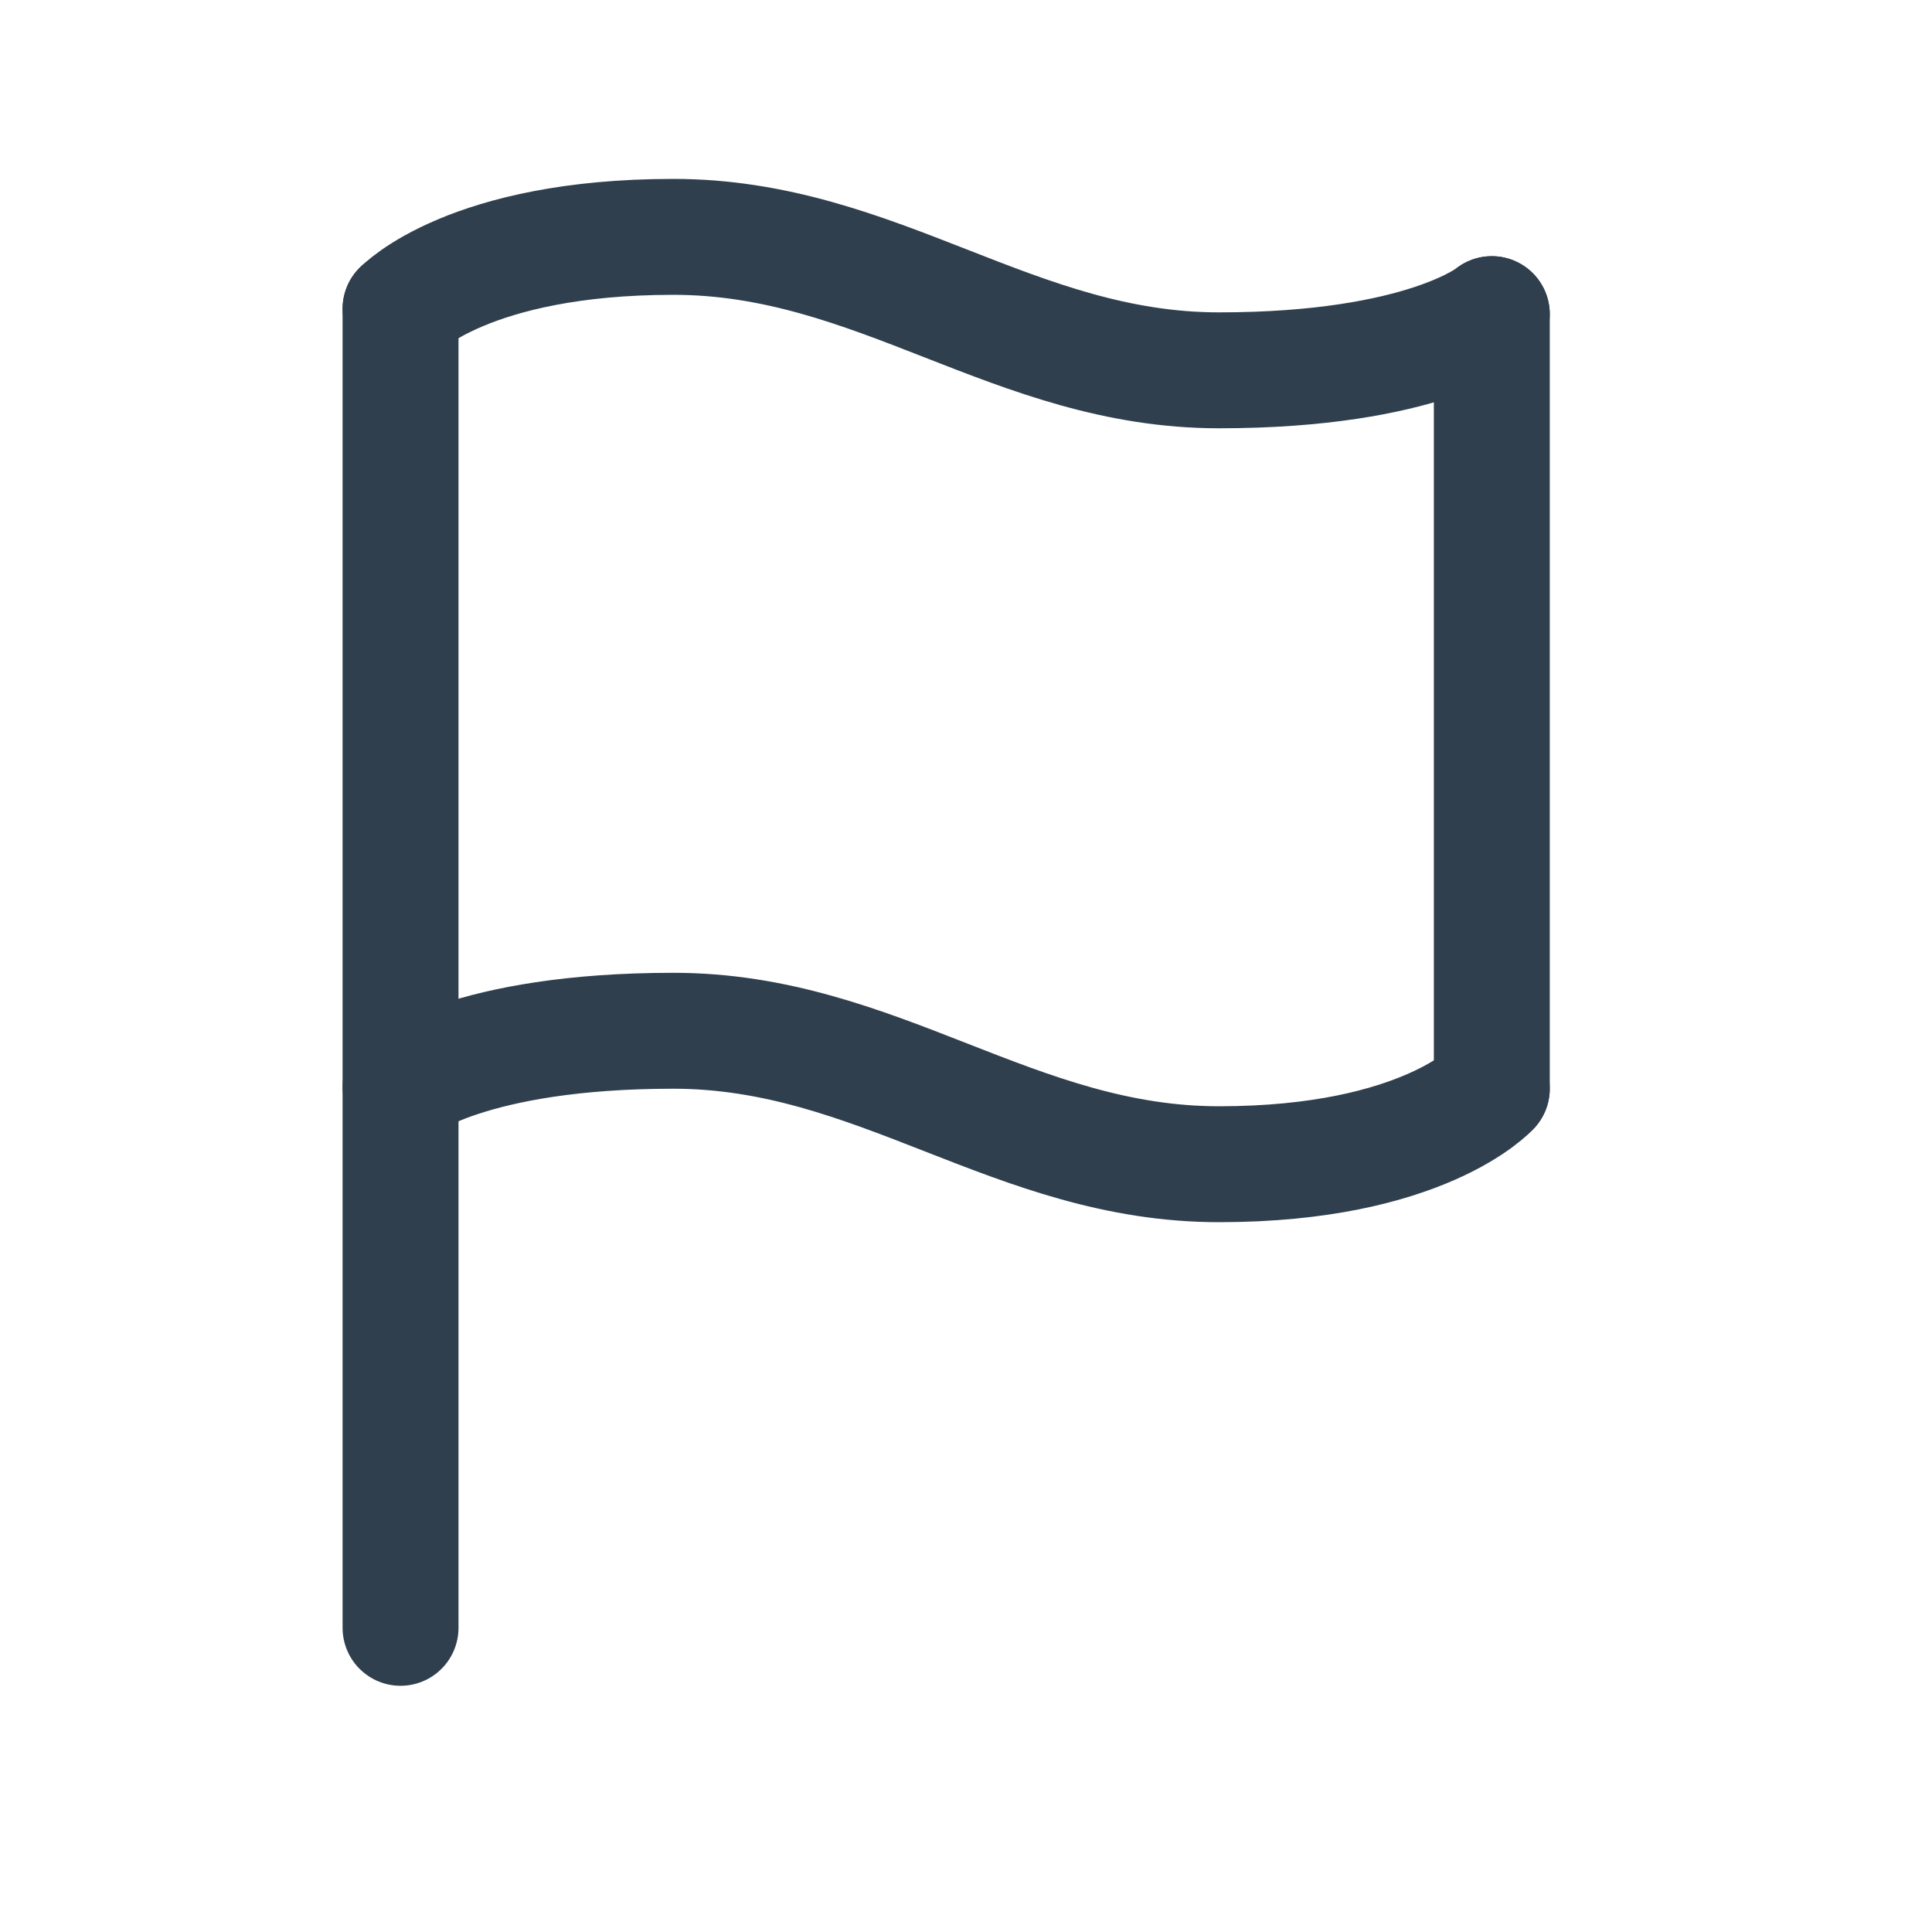 <svg width="25" height="25" viewBox="0 0 25 25" fill="none" xmlns="http://www.w3.org/2000/svg">
<path d="M5.183 21.064V3.995" stroke="#303F4E" stroke-width="1.5" stroke-linecap="round" stroke-linejoin="round"/>
<path d="M19.304 14.085V4.065" stroke="#303F4E" stroke-width="1.5" stroke-linecap="round" stroke-linejoin="round"/>
<path d="M5.183 14.065C5.183 14.065 6.065 13.338 8.713 13.338C11.361 13.338 13.126 15.065 15.774 15.065C18.422 15.065 19.304 14.088 19.304 14.088" stroke="#303F4E" stroke-width="1.5" stroke-linecap="round" stroke-linejoin="round"/>
<path d="M5.183 3.997C5.183 3.997 6.065 3.065 8.713 3.065C11.361 3.065 13.126 4.792 15.774 4.792C18.422 4.792 19.304 4.065 19.304 4.065" stroke="#303F4E" stroke-width="1.5" stroke-linecap="round" stroke-linejoin="round"/>
</svg>
